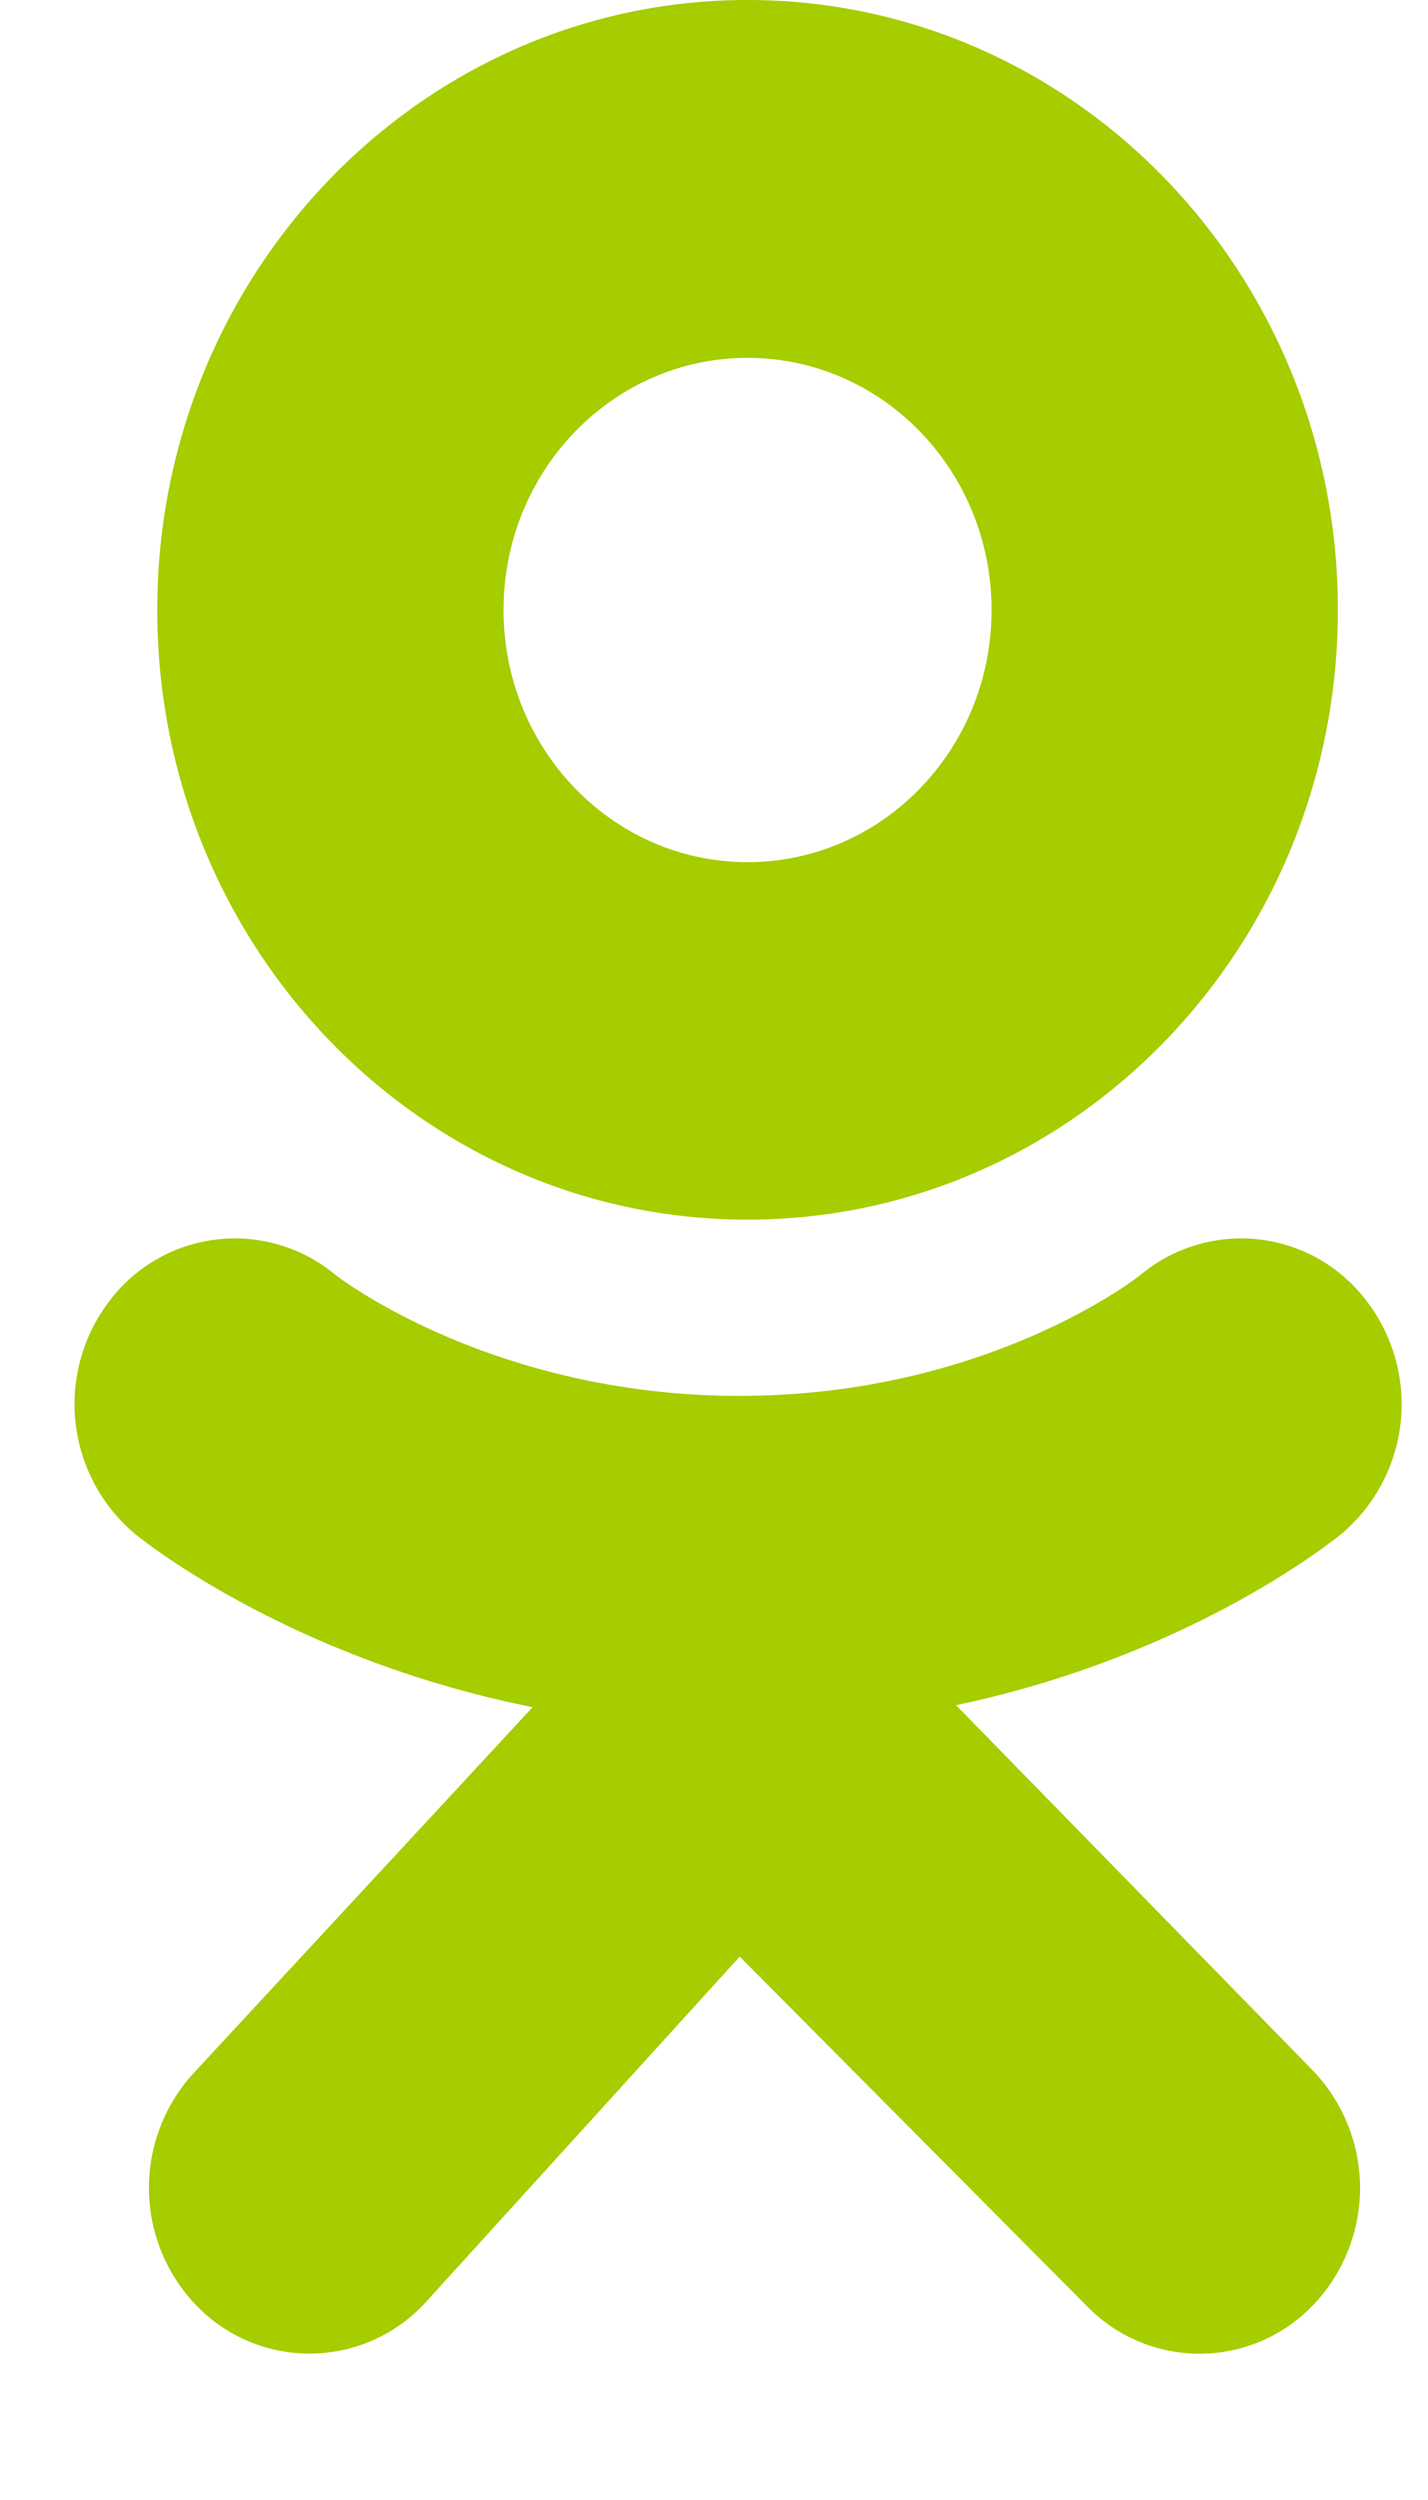 <svg width="8" height="14" fill="none" xmlns="http://www.w3.org/2000/svg"><path d="M4.188 0C2.362 0 .881 1.53.881 3.416S2.36 6.83 4.188 6.83s3.307-1.529 3.307-3.415C7.495 1.529 6.015 0 4.188 0zm0 4.828c-.755 0-1.367-.632-1.367-1.412 0-.78.612-1.412 1.367-1.412s1.367.632 1.367 1.412c0 .78-.612 1.412-1.367 1.412zm1.168 4.721c1.324-.279 2.117-.926 2.16-.96a.95.95 0 00.138-1.306.88.88 0 00-1.264-.144c-.008.007-.854.677-2.246.678-1.393 0-2.257-.671-2.265-.678a.88.88 0 00-1.264.144.95.95 0 00.139 1.305c.042.035.868.7 2.23.972l-1.897 2.047a.95.95 0 00.023 1.314.881.881 0 001.271-.024l1.763-1.94 1.94 1.952a.88.88 0 001.272 0 .95.95 0 00-.001-1.314L5.356 9.549zM4.145 7.817c-.006 0 .005 0 0 0-.006 0 .005 0 0 0z" fill="#A5CD00"/></svg>
